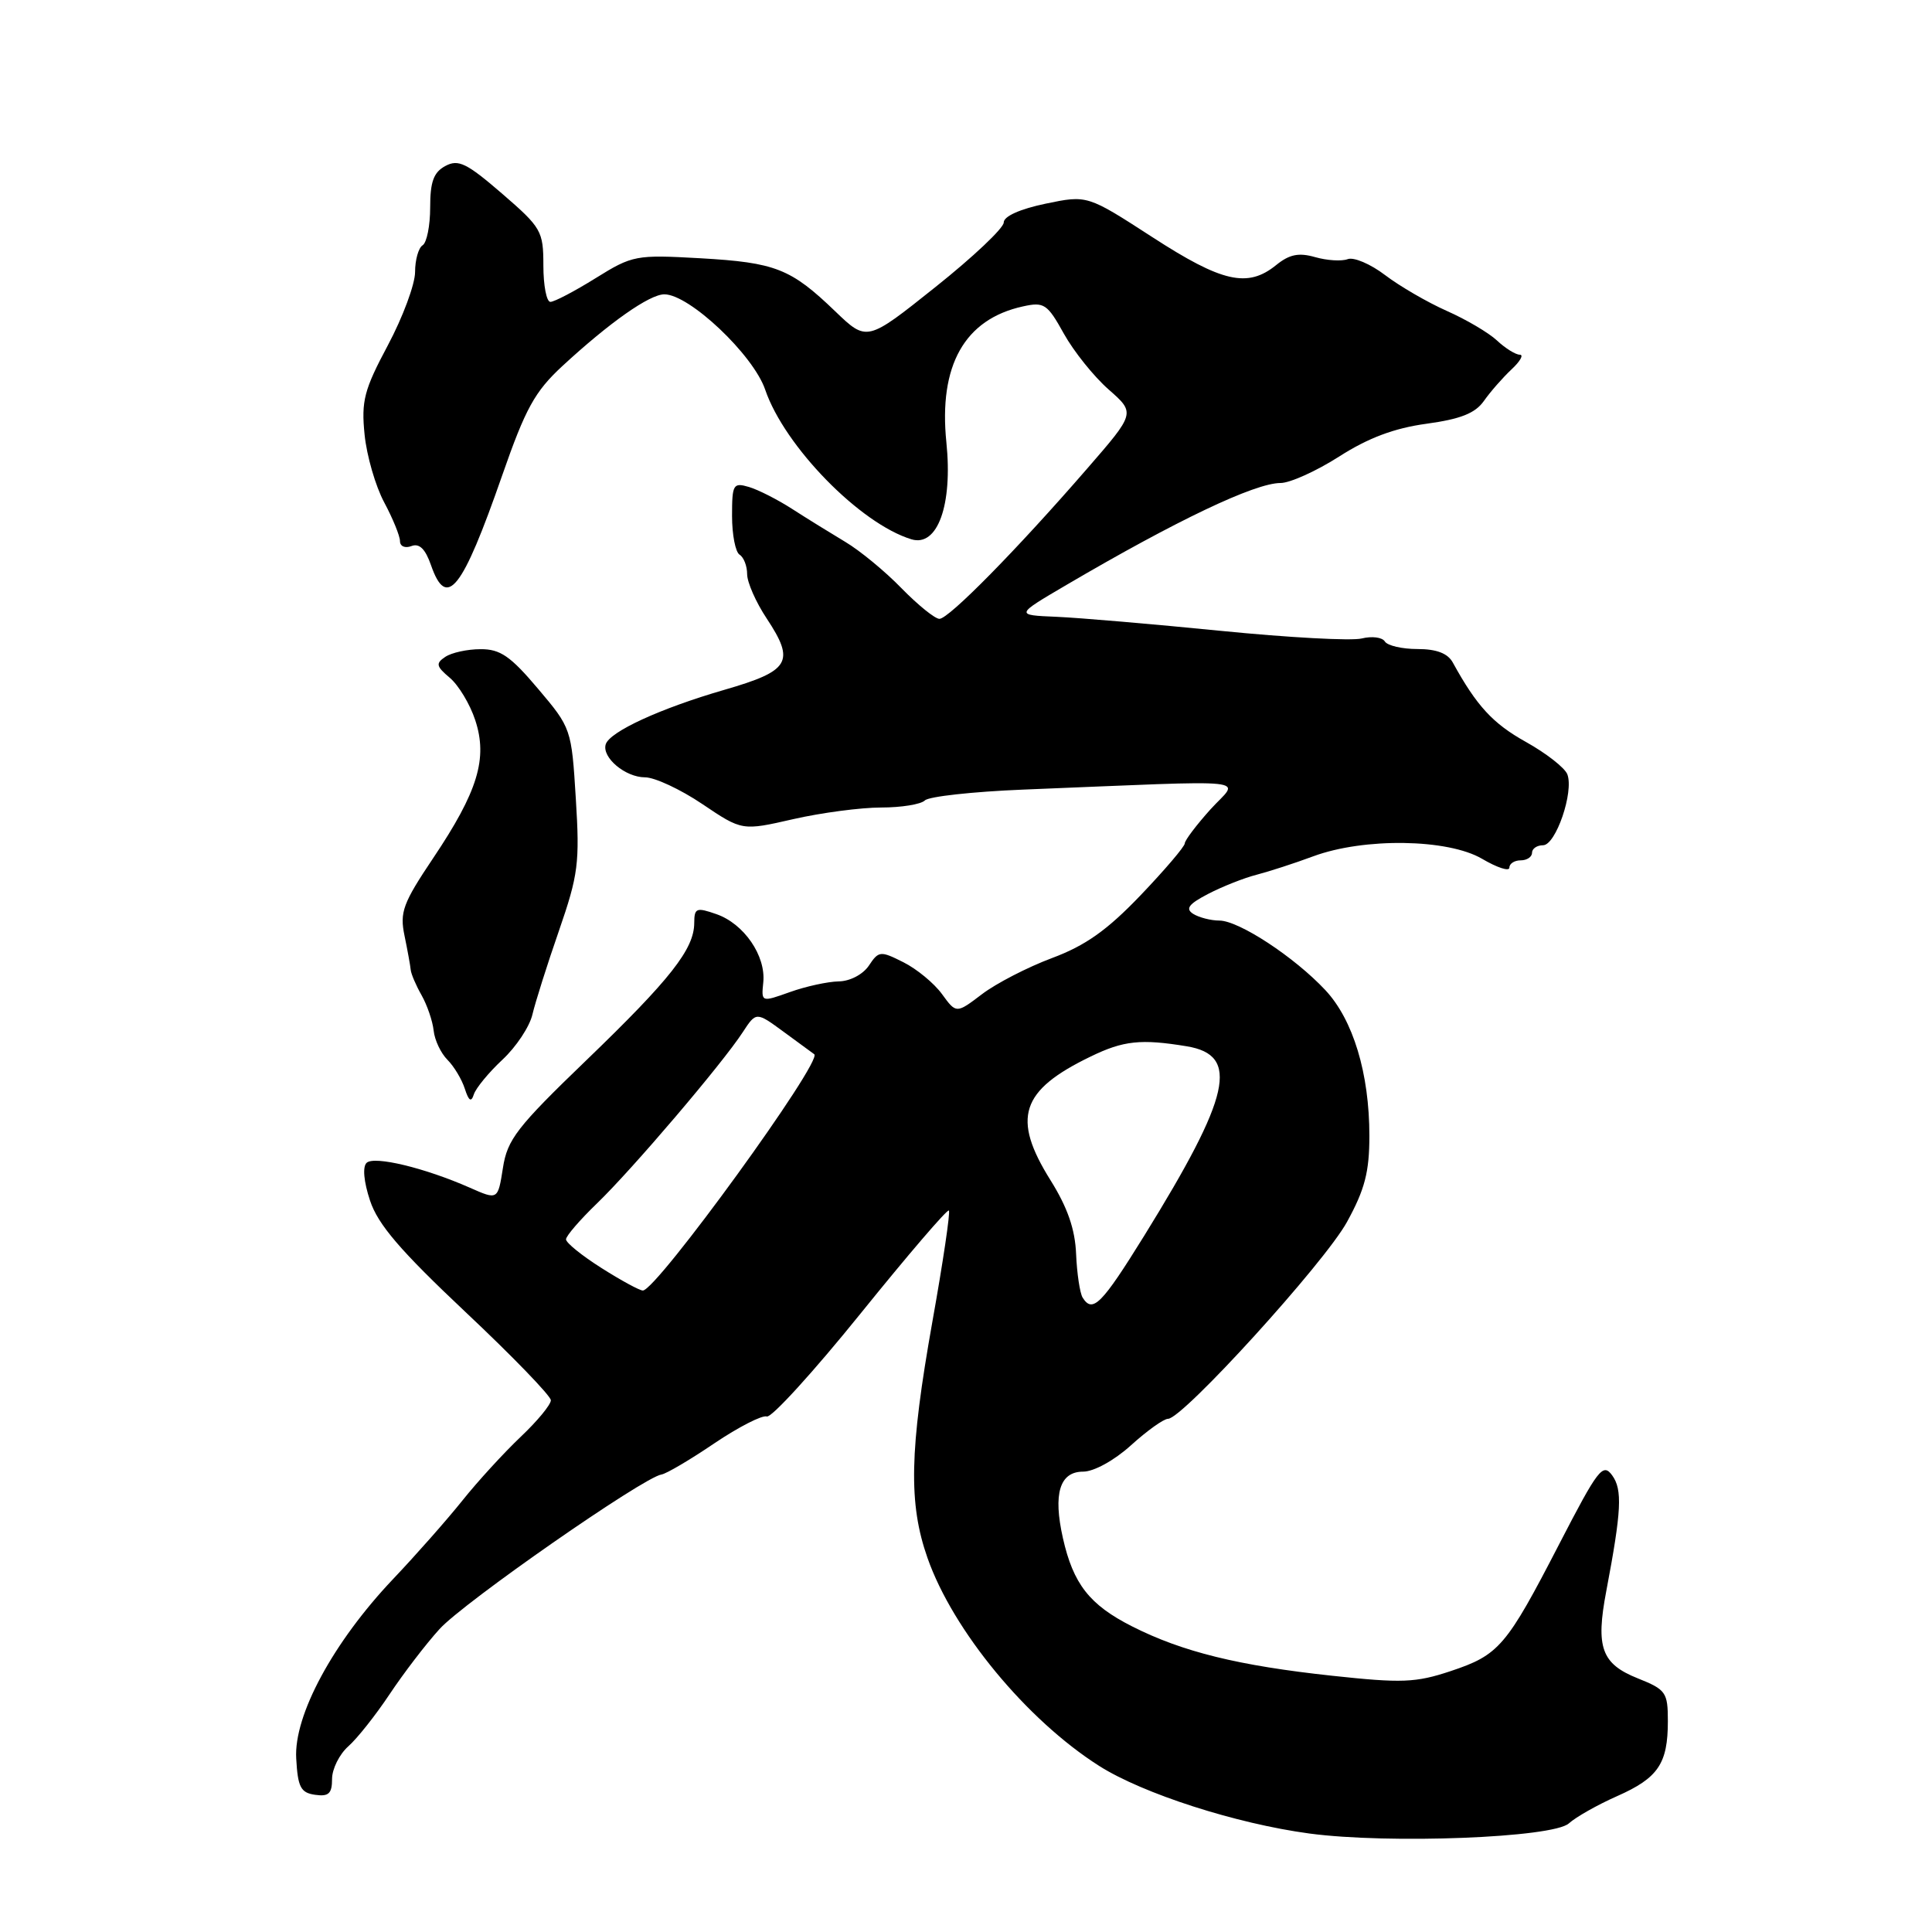 <?xml version="1.0" encoding="UTF-8" standalone="no"?>
<!DOCTYPE svg PUBLIC "-//W3C//DTD SVG 1.1//EN" "http://www.w3.org/Graphics/SVG/1.1/DTD/svg11.dtd" >
<svg xmlns="http://www.w3.org/2000/svg" xmlns:xlink="http://www.w3.org/1999/xlink" version="1.1" viewBox="0 0 256 256">
 <g >
 <path fill="currentColor"
d=" M 207.88 241.61 C 208.81 240.77 211.69 239.14 214.27 238.00 C 219.72 235.59 221.00 233.69 221.00 228.06 C 221.00 224.24 220.75 223.88 216.99 222.38 C 212.20 220.46 211.42 218.29 212.84 210.83 C 214.86 200.17 215.00 197.39 213.62 195.49 C 212.39 193.81 211.75 194.64 206.62 204.57 C 199.58 218.20 198.64 219.29 192.19 221.44 C 187.59 222.97 185.72 223.04 176.56 222.05 C 164.09 220.71 156.67 218.88 150.00 215.50 C 144.37 212.65 142.21 209.89 140.84 203.80 C 139.52 197.93 140.41 195.00 143.52 195.00 C 144.94 195.00 147.64 193.52 149.87 191.50 C 152.00 189.57 154.20 188.00 154.77 188.00 C 156.71 188.00 175.51 167.33 178.48 161.92 C 180.85 157.61 181.45 155.28 181.45 150.50 C 181.45 142.23 179.30 135.13 175.61 131.19 C 171.51 126.81 164.18 122.00 161.58 121.98 C 160.44 121.98 158.87 121.57 158.10 121.09 C 157.04 120.41 157.50 119.79 160.10 118.44 C 161.97 117.47 164.85 116.33 166.50 115.91 C 168.15 115.48 171.53 114.39 174.00 113.47 C 180.74 110.97 191.87 111.14 196.39 113.80 C 198.38 114.97 200.00 115.50 200.00 114.97 C 200.00 114.43 200.68 114.00 201.50 114.00 C 202.32 114.00 203.00 113.55 203.00 113.00 C 203.00 112.45 203.66 112.00 204.46 112.00 C 206.15 112.00 208.57 104.93 207.68 102.60 C 207.35 101.74 204.88 99.81 202.19 98.31 C 197.81 95.87 195.67 93.55 192.51 87.80 C 191.84 86.57 190.35 86.00 187.82 86.00 C 185.78 86.00 183.84 85.55 183.50 85.00 C 183.16 84.44 181.78 84.27 180.44 84.60 C 179.10 84.94 170.69 84.48 161.75 83.59 C 152.81 82.70 143.03 81.86 140.00 81.73 C 134.50 81.50 134.50 81.50 141.32 77.50 C 155.89 68.95 166.29 64.00 169.68 64.00 C 170.93 64.00 174.43 62.42 177.45 60.49 C 181.29 58.03 184.75 56.73 189.01 56.15 C 193.54 55.53 195.48 54.76 196.63 53.12 C 197.48 51.91 199.12 50.04 200.27 48.96 C 201.43 47.88 201.93 47.00 201.38 47.00 C 200.83 47.00 199.47 46.16 198.36 45.12 C 197.26 44.09 194.25 42.32 191.69 41.19 C 189.13 40.05 185.46 37.92 183.53 36.45 C 181.60 34.98 179.37 34.03 178.57 34.34 C 177.77 34.64 175.83 34.52 174.26 34.07 C 172.09 33.45 170.85 33.70 169.09 35.13 C 165.32 38.18 161.95 37.42 152.69 31.42 C 144.07 25.84 144.07 25.84 138.54 26.99 C 135.15 27.70 133.00 28.66 133.00 29.48 C 133.00 30.22 128.92 34.08 123.93 38.05 C 114.87 45.28 114.87 45.28 110.68 41.26 C 104.79 35.59 102.77 34.79 92.80 34.22 C 84.24 33.74 83.81 33.82 78.92 36.86 C 76.14 38.59 73.45 40.00 72.93 40.00 C 72.42 40.00 72.00 37.84 72.00 35.19 C 72.00 30.61 71.74 30.16 66.52 25.65 C 61.84 21.61 60.73 21.07 59.02 21.99 C 57.46 22.82 57.00 24.08 57.00 27.48 C 57.00 29.90 56.55 32.16 56.00 32.50 C 55.45 32.84 55.00 34.44 55.00 36.04 C 55.00 37.65 53.38 42.02 51.40 45.74 C 48.24 51.66 47.86 53.13 48.31 57.59 C 48.59 60.39 49.76 64.43 50.91 66.57 C 52.06 68.72 53.00 71.03 53.00 71.70 C 53.00 72.39 53.67 72.68 54.51 72.36 C 55.56 71.95 56.36 72.73 57.11 74.89 C 59.18 80.83 61.23 78.24 66.54 63.00 C 69.64 54.10 70.86 51.89 74.52 48.50 C 80.78 42.72 86.07 39.00 88.03 39.00 C 91.34 39.00 99.81 47.01 101.39 51.63 C 103.95 59.14 113.98 69.40 120.77 71.46 C 124.23 72.51 126.25 66.91 125.40 58.61 C 124.36 48.42 127.81 42.29 135.55 40.60 C 138.35 39.98 138.78 40.27 140.97 44.22 C 142.28 46.57 144.95 49.90 146.90 51.61 C 150.45 54.73 150.45 54.73 144.04 62.11 C 134.76 72.81 125.72 82.00 124.48 82.00 C 123.89 82.00 121.63 80.17 119.45 77.94 C 117.28 75.70 113.92 72.94 112.00 71.80 C 110.08 70.65 106.92 68.70 105.00 67.46 C 103.08 66.22 100.49 64.90 99.25 64.53 C 97.15 63.91 97.00 64.17 97.00 68.37 C 97.00 70.85 97.45 73.16 98.00 73.50 C 98.55 73.84 99.00 75.00 99.00 76.08 C 99.00 77.16 100.16 79.80 101.59 81.95 C 105.39 87.70 104.68 88.89 96.00 91.40 C 87.51 93.86 80.78 96.95 80.26 98.63 C 79.73 100.37 82.86 103.00 85.47 103.00 C 86.75 103.00 90.17 104.59 93.06 106.54 C 98.33 110.09 98.33 110.09 105.11 108.54 C 108.84 107.69 114.08 107.00 116.75 107.00 C 119.42 107.00 122.03 106.58 122.55 106.06 C 123.07 105.54 128.90 104.90 135.50 104.63 C 167.30 103.35 164.21 103.03 160.39 107.25 C 158.53 109.32 157.00 111.34 156.99 111.75 C 156.99 112.16 154.35 115.26 151.13 118.63 C 146.70 123.26 143.84 125.29 139.39 126.95 C 136.15 128.16 131.97 130.32 130.11 131.74 C 126.71 134.32 126.71 134.32 124.81 131.71 C 123.76 130.27 121.46 128.38 119.70 127.50 C 116.66 125.97 116.43 125.99 115.13 127.95 C 114.34 129.12 112.63 130.02 111.13 130.04 C 109.68 130.07 106.78 130.70 104.68 131.45 C 100.87 132.81 100.87 132.81 101.14 130.15 C 101.49 126.64 98.58 122.40 94.93 121.13 C 92.27 120.20 92.00 120.31 91.99 122.30 C 91.98 125.75 88.85 129.74 77.68 140.50 C 68.50 149.34 67.22 150.99 66.64 154.76 C 65.97 159.02 65.97 159.02 62.24 157.37 C 56.30 154.75 49.59 153.13 48.58 154.08 C 48.02 154.60 48.20 156.58 49.03 159.08 C 50.08 162.26 53.04 165.71 61.69 173.86 C 67.91 179.71 72.99 184.97 72.99 185.54 C 73.00 186.12 71.20 188.30 68.99 190.39 C 66.79 192.48 63.30 196.28 61.26 198.84 C 59.21 201.40 55.08 206.08 52.08 209.24 C 44.16 217.59 38.92 227.28 39.25 233.00 C 39.46 236.81 39.84 237.55 41.75 237.82 C 43.55 238.08 44.00 237.66 44.00 235.72 C 44.00 234.40 44.97 232.45 46.15 231.40 C 47.33 230.36 49.79 227.25 51.62 224.50 C 53.45 221.75 56.42 217.86 58.23 215.87 C 61.37 212.37 85.28 195.73 87.65 195.38 C 88.29 195.28 91.44 193.43 94.65 191.25 C 97.87 189.08 101.00 187.48 101.61 187.69 C 102.21 187.90 107.81 181.76 114.03 174.05 C 120.26 166.33 125.52 160.19 125.73 160.40 C 125.94 160.60 124.96 167.22 123.55 175.10 C 120.51 192.19 120.36 199.23 122.90 206.44 C 126.28 216.07 136.04 227.89 145.64 233.99 C 151.43 237.67 163.81 241.65 173.50 242.95 C 184.05 244.36 205.78 243.51 207.88 241.61 Z  M 66.57 140.42 C 68.39 138.73 70.18 136.03 70.55 134.42 C 70.93 132.81 72.50 127.83 74.06 123.34 C 76.63 115.91 76.83 114.34 76.30 105.84 C 75.73 96.56 75.69 96.46 71.28 91.25 C 67.64 86.94 66.28 86.00 63.67 86.02 C 61.93 86.02 59.83 86.48 59.00 87.04 C 57.71 87.90 57.79 88.29 59.60 89.81 C 60.76 90.79 62.28 93.31 62.97 95.42 C 64.65 100.50 63.32 104.88 57.40 113.70 C 53.39 119.68 52.95 120.87 53.60 123.98 C 54.00 125.92 54.37 127.95 54.42 128.50 C 54.47 129.05 55.12 130.57 55.86 131.87 C 56.60 133.18 57.32 135.28 57.46 136.55 C 57.59 137.82 58.42 139.56 59.29 140.43 C 60.16 141.30 61.19 143.02 61.59 144.26 C 62.12 145.90 62.44 146.10 62.79 145.00 C 63.06 144.18 64.76 142.11 66.57 140.42 Z  M 143.45 171.93 C 143.09 171.33 142.70 168.75 142.59 166.18 C 142.46 162.88 141.45 159.99 139.20 156.39 C 134.04 148.14 135.22 144.49 144.51 140.00 C 148.87 137.88 151.18 137.64 157.26 138.64 C 164.31 139.81 163.10 145.18 151.61 163.75 C 145.97 172.85 144.77 174.06 143.45 171.93 Z  M 79.70 168.02 C 77.11 166.38 75.00 164.68 75.00 164.22 C 75.00 163.77 76.85 161.63 79.11 159.45 C 83.73 155.00 95.72 140.93 98.42 136.77 C 100.20 134.05 100.20 134.05 103.85 136.73 C 105.86 138.21 107.68 139.54 107.89 139.69 C 109.11 140.51 87.00 171.00 85.18 171.00 C 84.75 171.00 82.28 169.66 79.70 168.02 Z "/>
</g>
</svg>